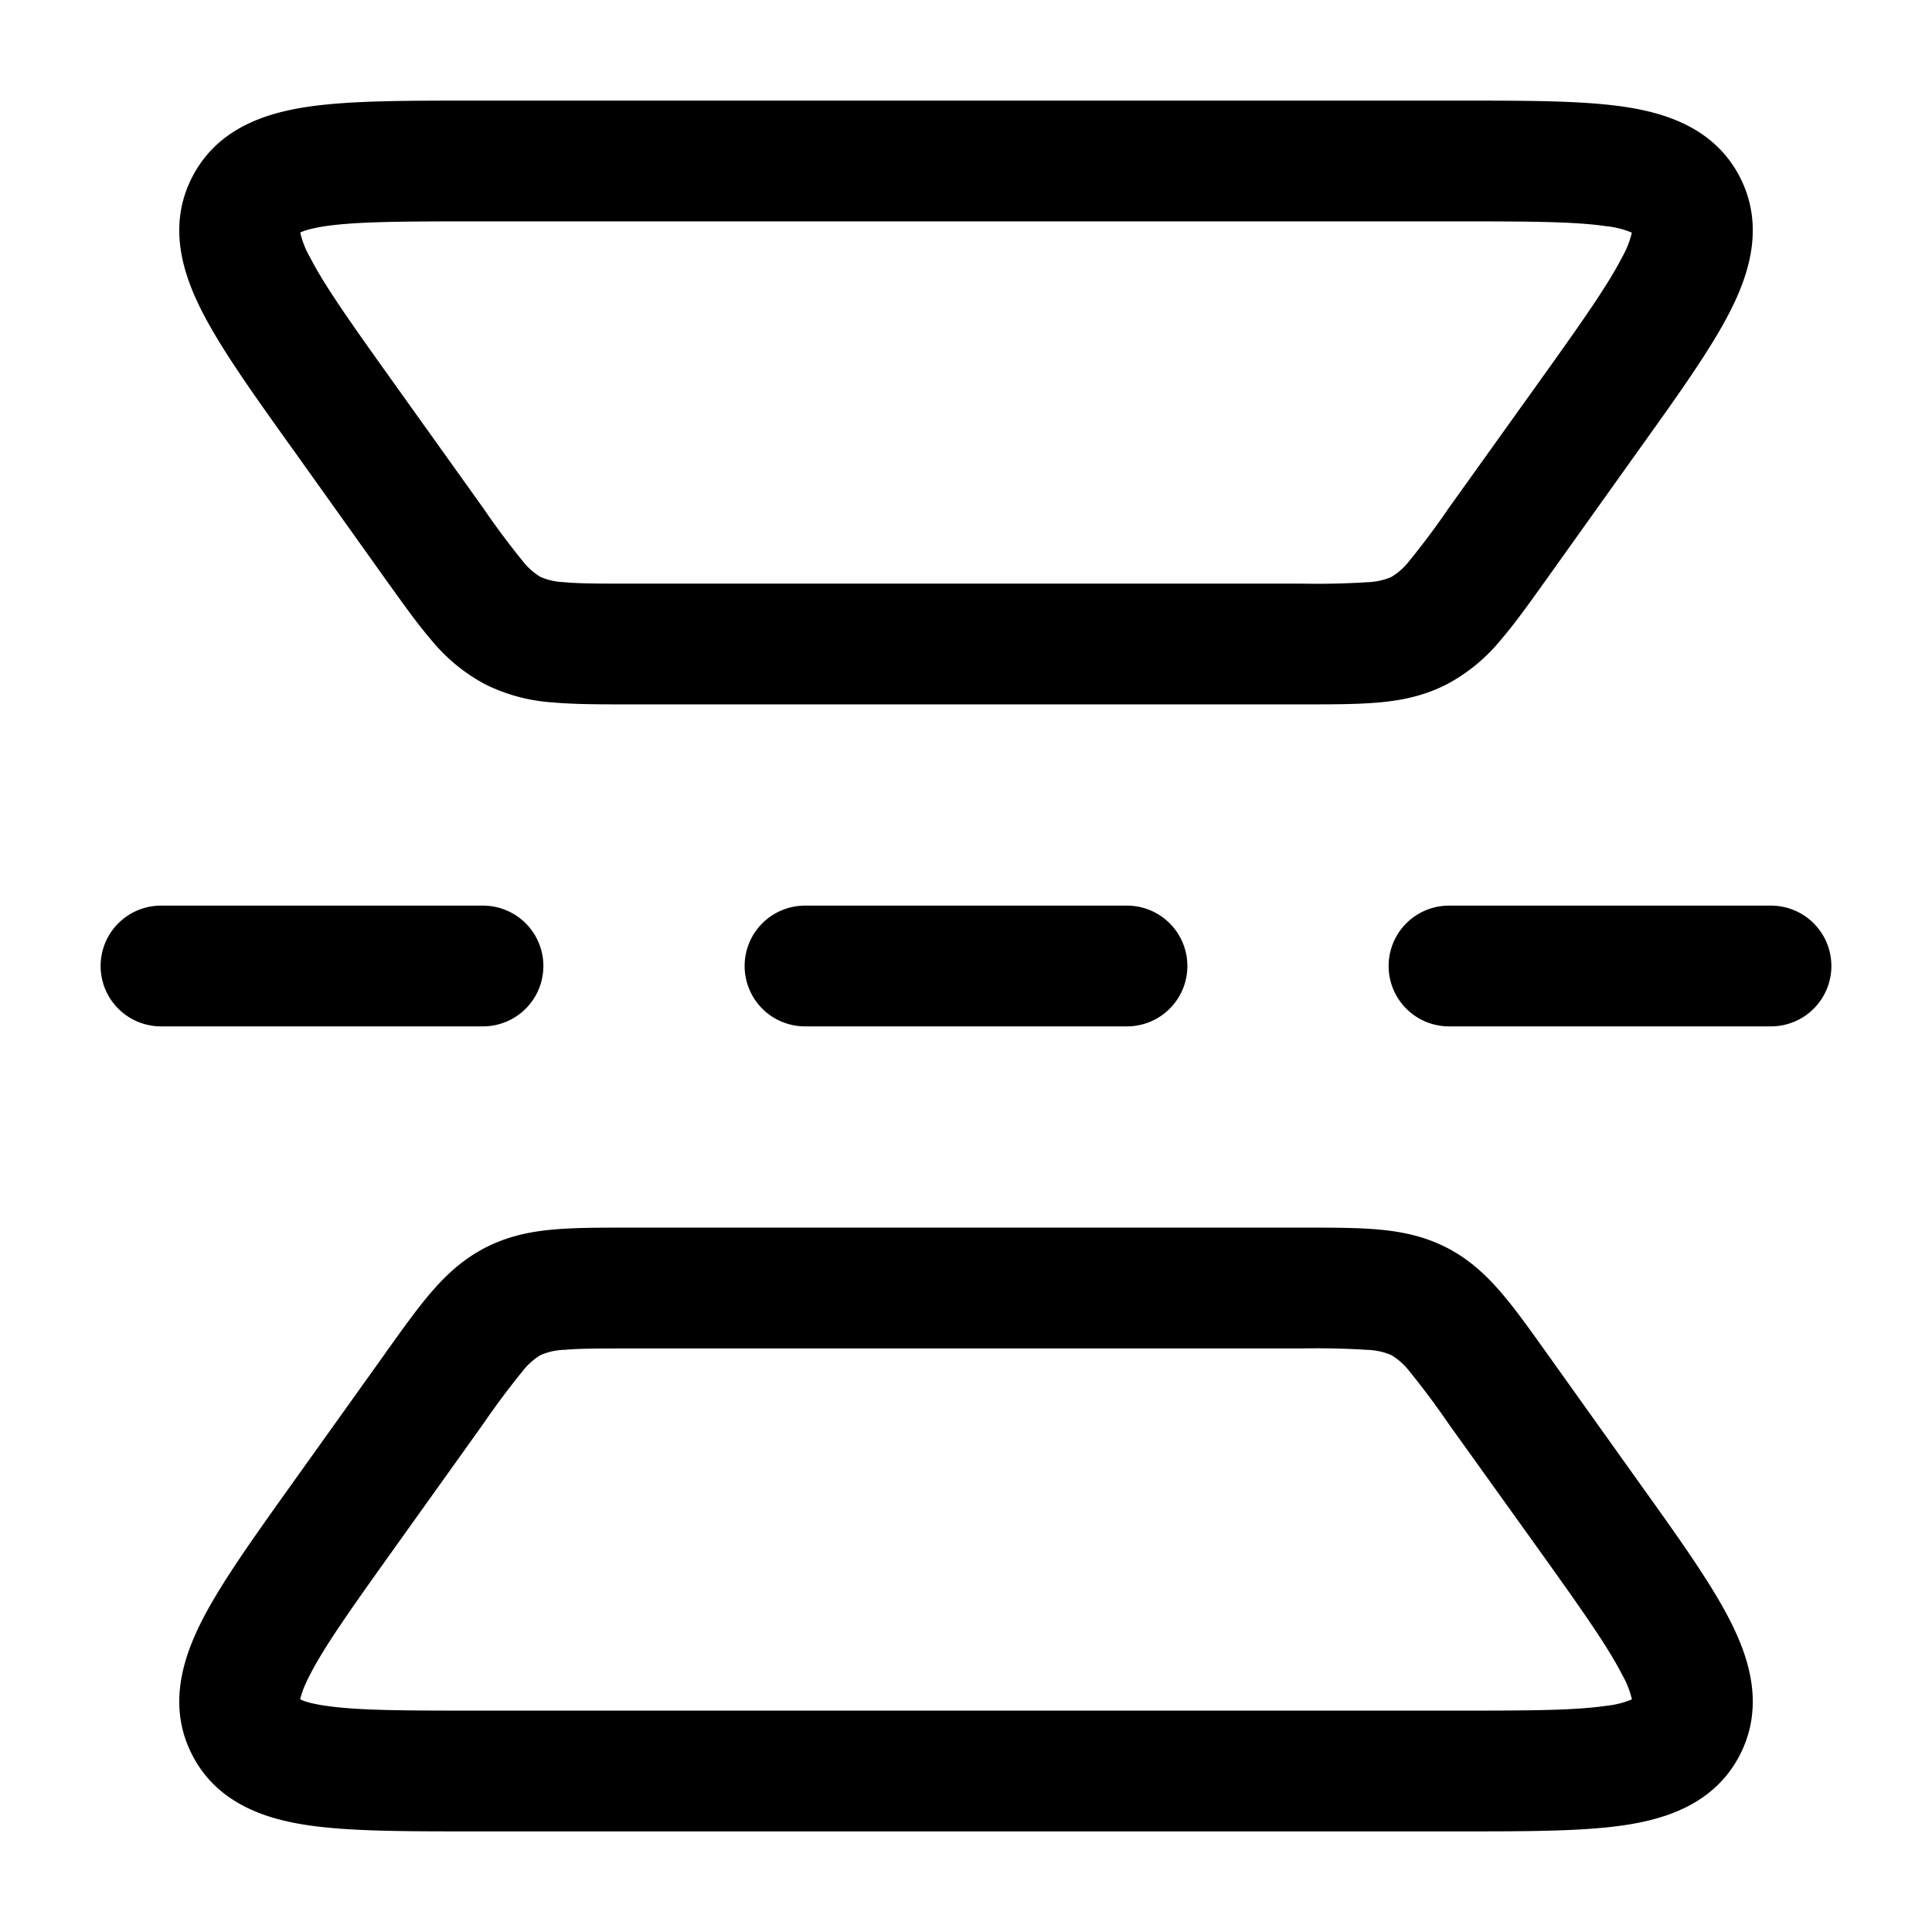 <svg xmlns="http://www.w3.org/2000/svg" xmlns:xlink="http://www.w3.org/1999/xlink" width="24" height="24" viewBox="0 0 24 24"><path fill="currentColor" fill-rule="evenodd" d="M5.826 1.25h12.348c.8 0 1.483 0 1.999.076c.525.077 1.128.268 1.44.873c.311.606.116 1.207-.127 1.68c-.237.463-.635 1.02-1.1 1.67l-1.181 1.655c-.205.287-.387.542-.56.743a2.2 2.2 0 0 1-.673.554c-.277.142-.556.2-.842.225c-.264.024-.577.024-.93.024H7.8c-.353 0-.666 0-.93-.024a2.2 2.2 0 0 1-.842-.225a2.2 2.2 0 0 1-.673-.554c-.173-.201-.354-.456-.56-.743L3.65 5.598l-.035-.048c-.465-.651-.863-1.208-1.1-1.671c-.243-.473-.439-1.074-.127-1.68s.915-.796 1.44-.873c.516-.076 1.2-.076 2-.076M3.702 2.909l.01-.01zm.027-.02c.04-.02.13-.052.317-.08c.392-.057.964-.059 1.84-.059h12.228c.876 0 1.447.002 1.84.06a1.1 1.1 0 0 1 .317.08a1.1 1.1 0 0 1-.12.304c-.18.353-.51.82-1.02 1.533L18 6.307a10 10 0 0 1-.493.661a.8.8 0 0 1-.223.199a.8.8 0 0 1-.29.065a10 10 0 0 1-.825.018H7.83c-.392 0-.637 0-.825-.018a.8.8 0 0 1-.29-.065a.8.8 0 0 1-.223-.199A10 10 0 0 1 6 6.308L4.87 4.727c-.51-.714-.84-1.18-1.02-1.533a1.1 1.1 0 0 1-.12-.304m16.569.02l-.01-.01zm-.025-.039l-.002-.013q.002-.001.002.013m-16.546 0q0-.015.002-.013zM1.25 12a.75.75 0 0 1 .75-.75h4a.75.75 0 0 1 0 1.5H2a.75.75 0 0 1-.75-.75m8 0a.75.75 0 0 1 .75-.75h4a.75.75 0 0 1 0 1.5h-4a.75.75 0 0 1-.75-.75m8 0a.75.75 0 0 1 .75-.75h4a.75.75 0 0 1 0 1.5h-4a.75.75 0 0 1-.75-.75M7.8 15.25h8.4c.353 0 .666 0 .93.024c.286.026.565.083.842.225s.485.337.673.554c.173.201.355.456.56.743l1.181 1.655c.465.65.863 1.207 1.1 1.67c.243.473.438 1.074.127 1.68c-.312.605-.915.796-1.44.873c-.516.076-1.2.076-2 .076H5.827c-.8 0-1.483 0-1.999-.076c-.525-.077-1.128-.268-1.44-.873c-.312-.606-.116-1.207.126-1.68c.238-.463.636-1.02 1.1-1.67l1.165-1.63l.017-.025c.206-.287.387-.542.56-.742c.187-.218.396-.412.673-.555c.277-.142.556-.2.842-.225c.264-.024.577-.024.93-.024m-.795 1.518a.8.8 0 0 0-.29.065a.8.8 0 0 0-.223.199a10 10 0 0 0-.493.66l-1.13 1.581c-.51.714-.84 1.18-1.02 1.533c-.087.168-.113.26-.12.304c.04.02.13.053.317.08c.392.058.964.06 1.84.06h12.228c.876 0 1.447-.002 1.84-.06a1.1 1.1 0 0 0 .317-.08a1.1 1.1 0 0 0-.12-.304c-.18-.353-.51-.82-1.02-1.533L18 17.694a10 10 0 0 0-.493-.661a.8.8 0 0 0-.223-.199a.8.8 0 0 0-.29-.065a10 10 0 0 0-.825-.018H7.83c-.392 0-.637 0-.825.018m13.266 4.375l.002-.013q0 .015-.002.013m.017-.043l.01-.009zm-16.586-.009l.01.01zm.025.039l.002.013q-.002.001-.002-.013" clip-rule="evenodd"/></svg>